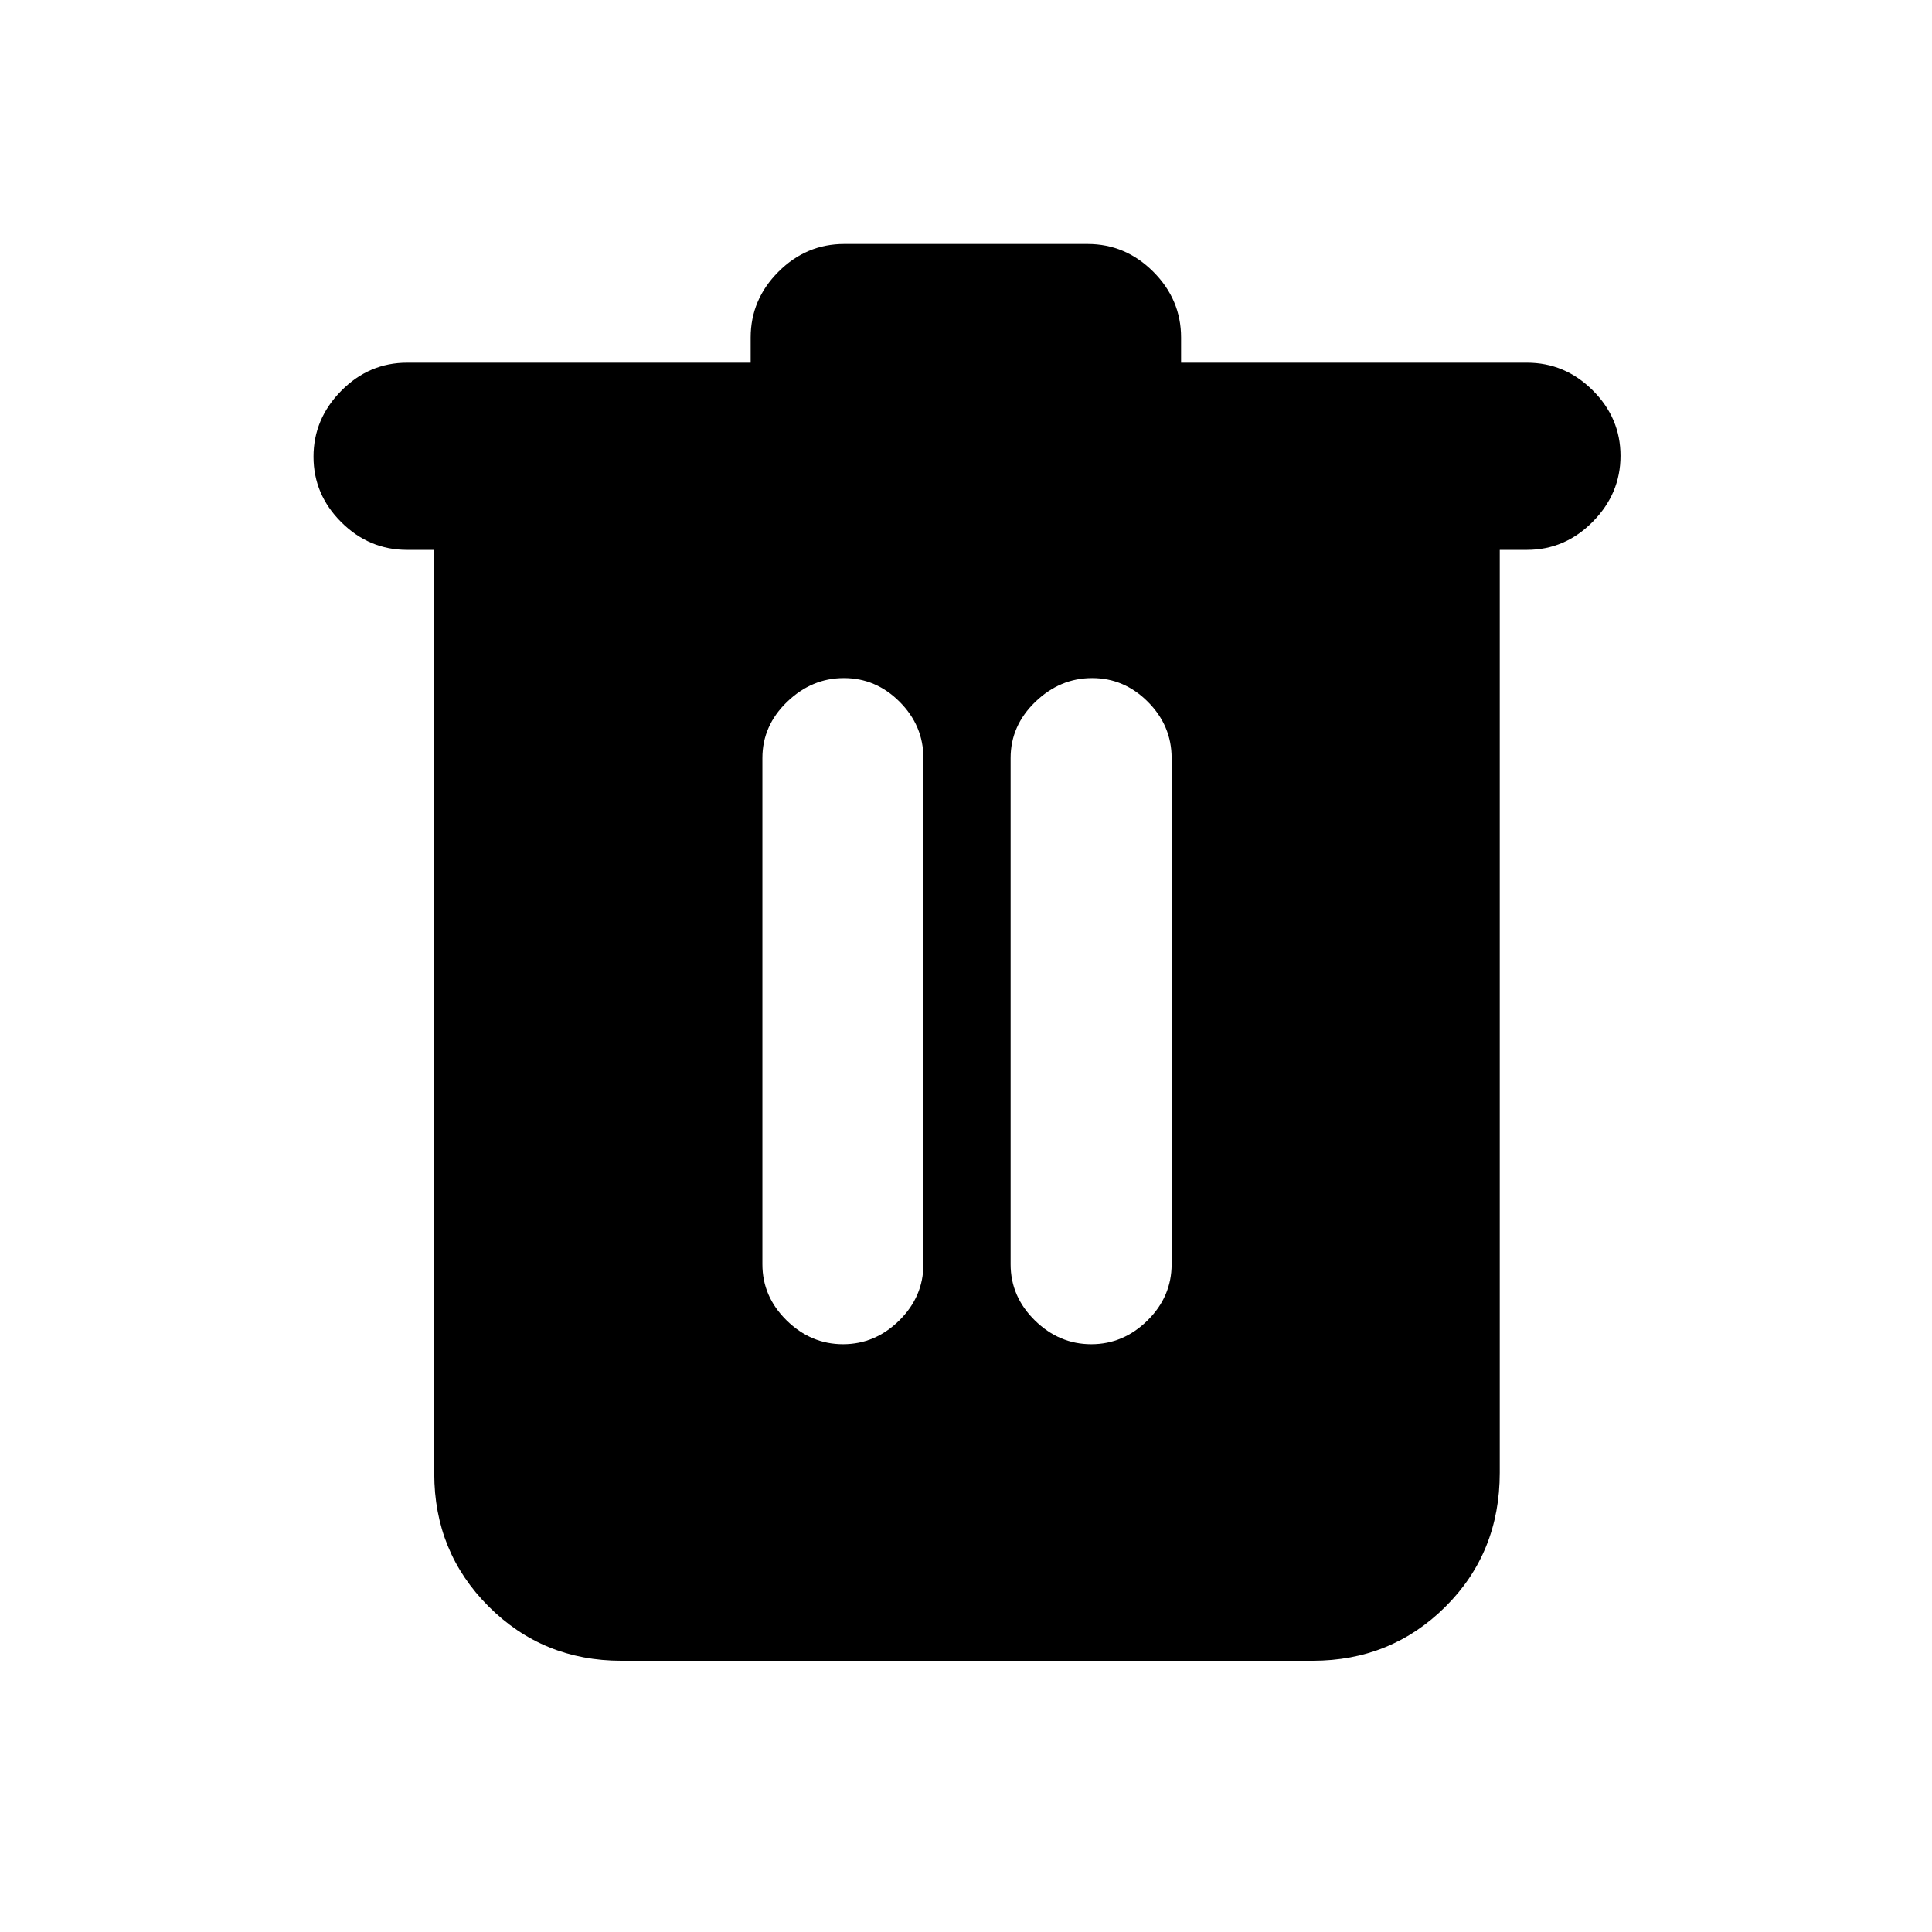 <svg xmlns="http://www.w3.org/2000/svg" height="20" viewBox="0 -960 960 960" width="20"><path d="M308.78-134.78q-39 0-66-27t-27-66v-459h-13.5q-18.89 0-32.69-13.75-13.81-13.74-13.81-32.54 0-18.8 13.81-32.76 13.8-13.95 32.69-13.95H373v-12.5q0-18.89 13.81-32.7 13.8-13.8 32.69-13.8h120.87q18.89 0 32.69 13.8 13.81 13.81 13.81 32.7v12.5h171.85q18.89 0 32.69 13.74 13.81 13.75 13.81 32.55 0 18.79-13.81 32.75-13.8 13.96-32.69 13.96h-13.5v458.56q0 39.74-27 66.59t-66 26.85H308.78ZM418.9-292.07q15.97 0 27.95-11.82 11.98-11.83 11.98-27.89v-251.57q0-16.06-11.77-27.89-11.77-11.83-27.74-11.83-15.97 0-28.23 11.83t-12.26 27.89v251.57q0 16.06 12.05 27.89 12.05 11.82 28.02 11.82Zm123.35 0q15.97 0 27.95-11.82 11.97-11.83 11.97-27.89v-251.57q0-16.06-11.76-27.89-11.77-11.83-27.74-11.83-15.97 0-28.24 11.83-12.26 11.83-12.26 27.89v251.57q0 16.06 12.05 27.89 12.05 11.82 28.03 11.82Z"/></svg>
